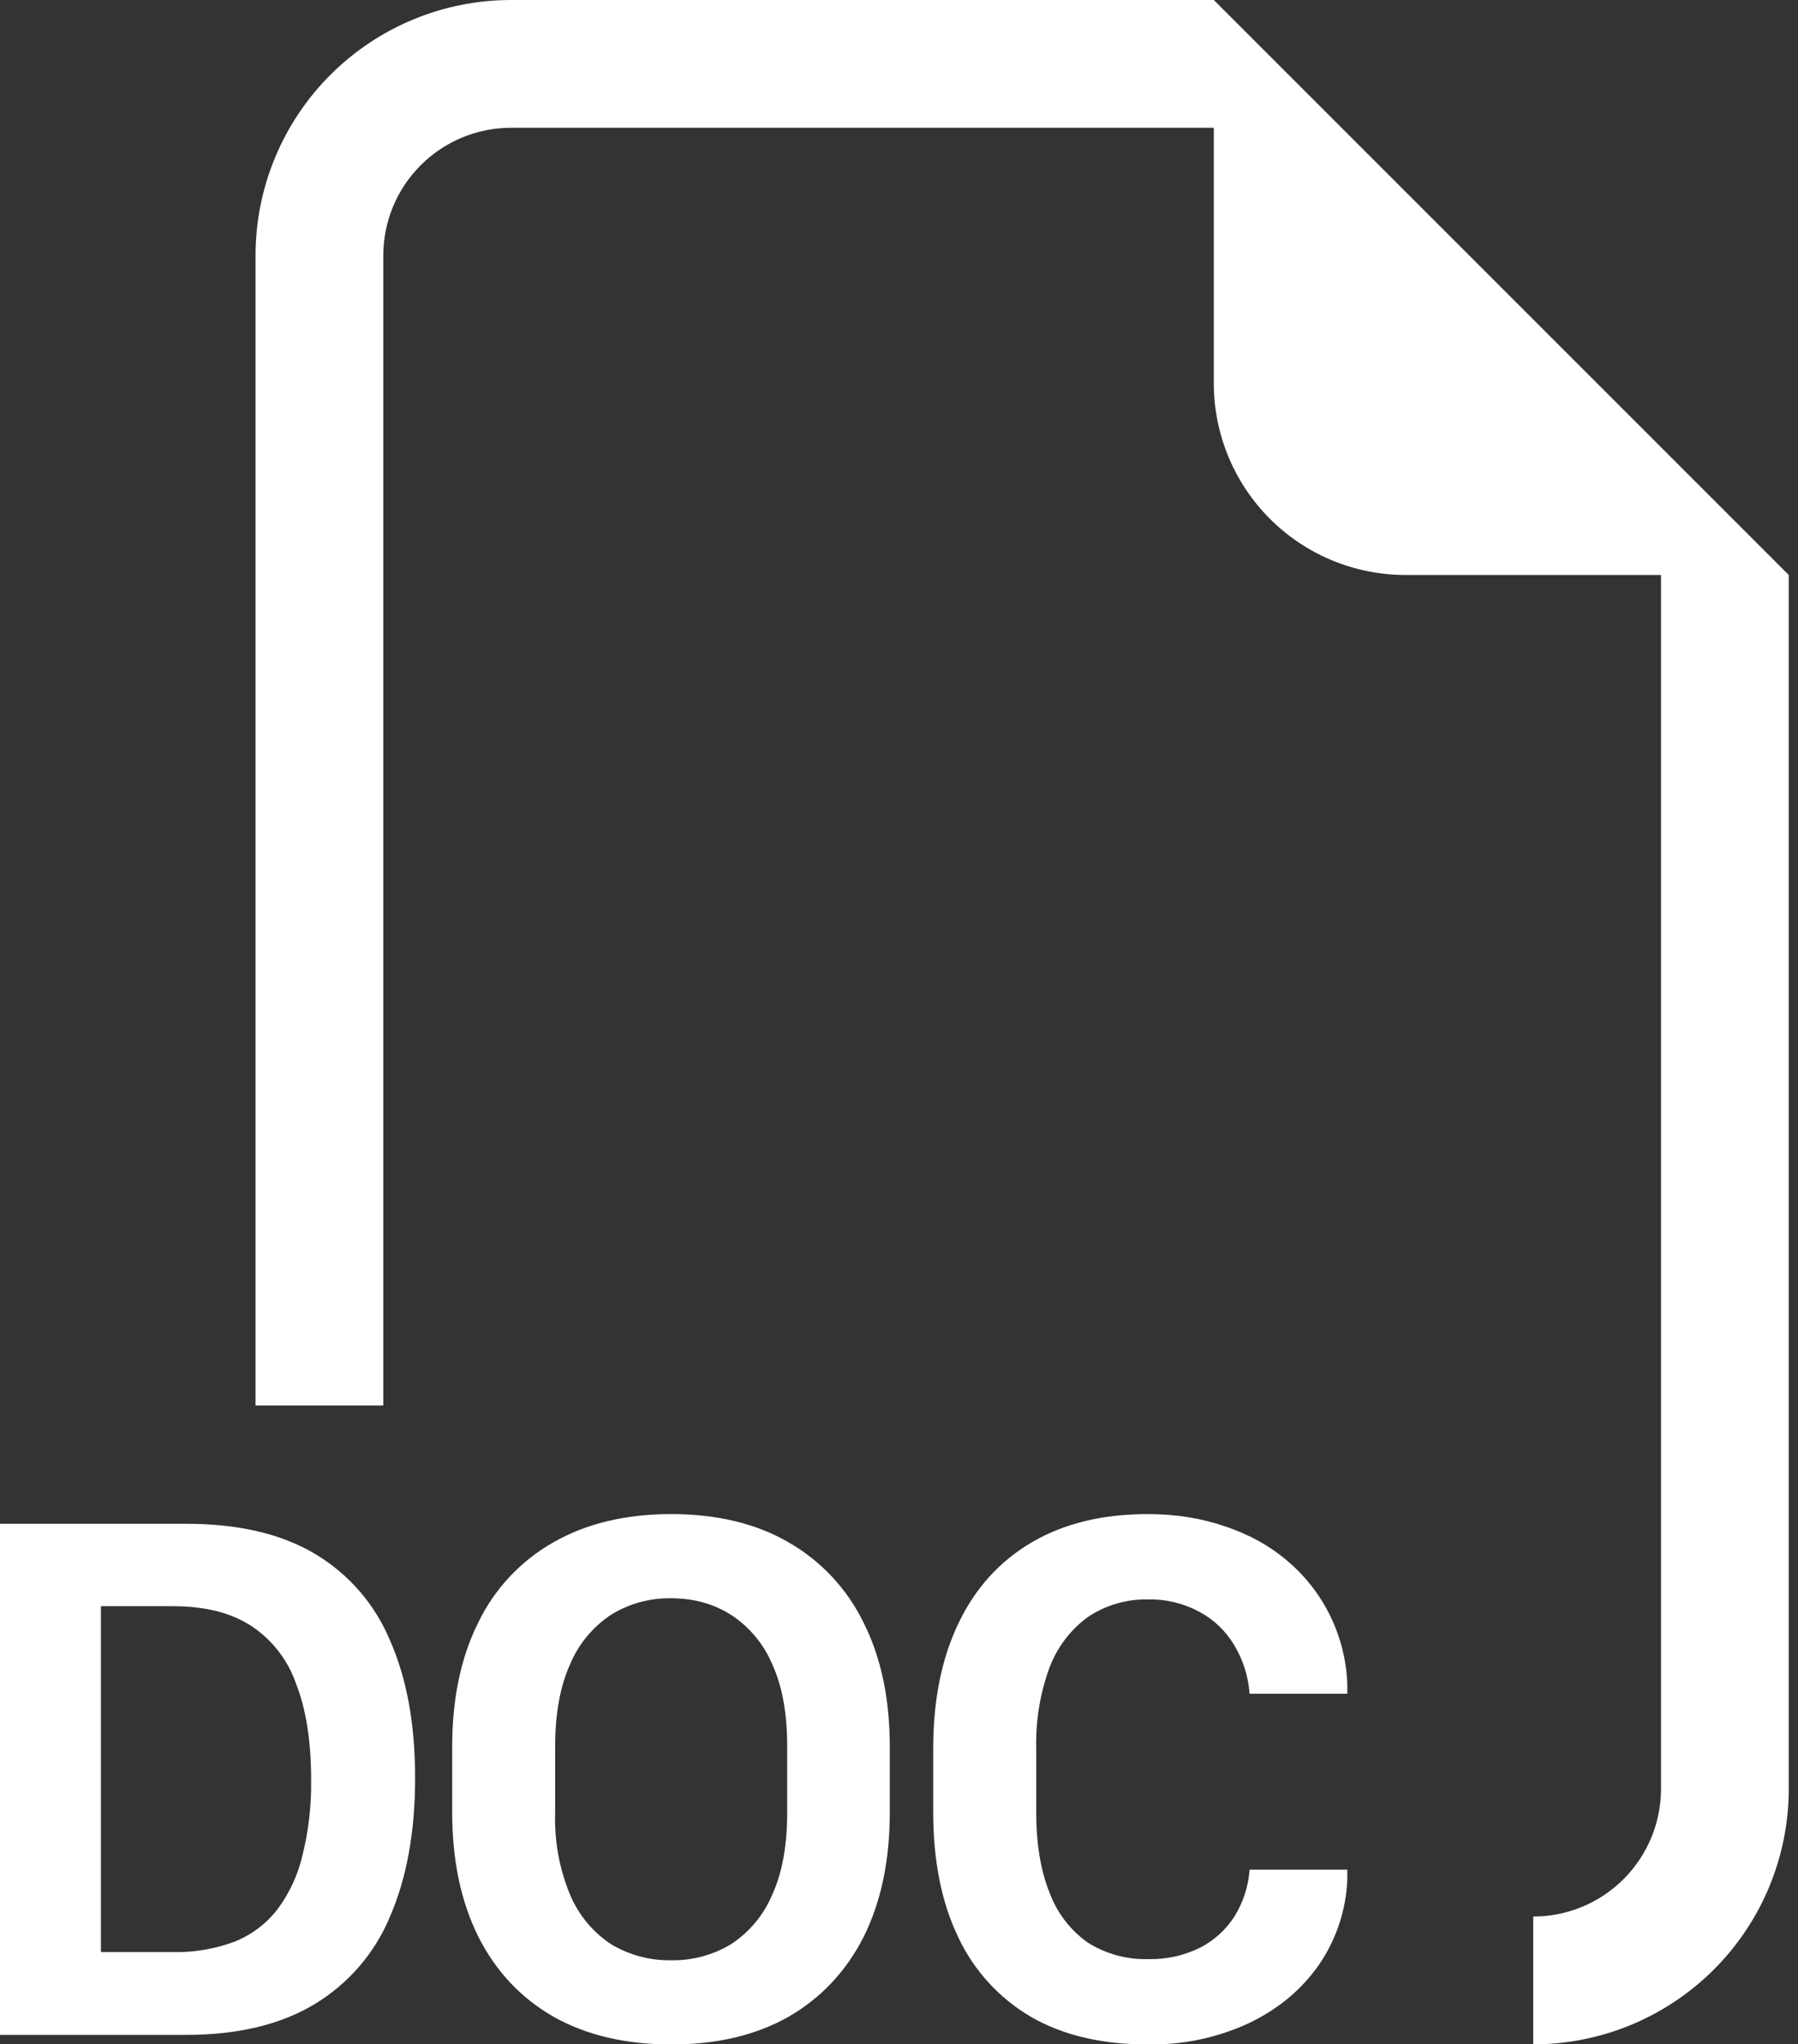 <svg width="73" height="83" viewBox="0 0 73 83" fill="none" xmlns="http://www.w3.org/2000/svg">
<rect x="0" y="0" width="73" height="83" fill="#333333" stroke="none"/>
<path fill-rule="evenodd" clip-rule="evenodd" d="M72.625 23.344V72.625C72.625 75.377 71.532 78.016 69.586 79.961C67.641 81.907 65.002 83 62.25 83V77.812C63.626 77.812 64.945 77.266 65.918 76.293C66.891 75.32 67.438 74.001 67.438 72.625V23.344H57.062C54.999 23.344 53.02 22.524 51.56 21.065C50.101 19.605 49.281 17.626 49.281 15.562V5.188H20.75C19.374 5.188 18.055 5.734 17.082 6.707C16.109 7.68 15.562 8.999 15.562 10.375V57.062H10.375V10.375C10.375 7.623 11.468 4.984 13.414 3.039C15.36 1.093 17.998 0 20.75 0L49.281 0L72.625 23.344ZM31.96 70.892V73.6C31.96 74.928 31.758 76.038 31.353 76.925C31.009 77.746 30.427 78.445 29.683 78.933C28.95 79.376 28.106 79.602 27.25 79.587C26.39 79.602 25.544 79.376 24.807 78.933C24.068 78.443 23.491 77.747 23.147 76.931C22.71 75.876 22.503 74.741 22.54 73.6V70.892C22.54 69.559 22.747 68.449 23.147 67.567C23.49 66.749 24.068 66.051 24.807 65.56C25.54 65.107 26.388 64.875 27.25 64.89C28.163 64.89 28.972 65.114 29.683 65.565C30.426 66.051 31.008 66.748 31.353 67.567C31.758 68.449 31.96 69.559 31.96 70.892ZM36.126 73.585V70.924C36.126 68.968 35.773 67.292 35.062 65.881C34.396 64.509 33.331 63.37 32.007 62.613C30.689 61.851 29.102 61.472 27.25 61.472C25.408 61.472 23.816 61.851 22.477 62.613C21.151 63.361 20.085 64.496 19.422 65.866C18.716 67.272 18.359 68.957 18.359 70.924V73.585C18.359 75.53 18.716 77.216 19.422 78.632C20.133 80.038 21.149 81.122 22.483 81.885C23.816 82.632 25.408 83.005 27.255 83.005C29.107 83.005 30.689 82.632 32.007 81.885C33.335 81.122 34.352 80.038 35.068 78.632C35.773 77.211 36.126 75.53 36.126 73.585ZM0 61.866V82.616H7.569C9.654 82.616 11.381 82.201 12.751 81.382C14.137 80.552 15.219 79.299 15.837 77.807C16.512 76.251 16.854 74.373 16.854 72.184C16.854 70.005 16.517 68.148 15.837 66.608C15.225 65.132 14.151 63.895 12.777 63.08C11.412 62.271 9.675 61.866 7.569 61.866H0ZM4.103 65.212H7.024C8.31 65.212 9.358 65.471 10.183 66.001C11.039 66.561 11.685 67.389 12.019 68.356C12.429 69.398 12.632 70.7 12.632 72.262C12.648 73.296 12.529 74.329 12.279 75.333C12.094 76.125 11.748 76.87 11.262 77.522C10.811 78.104 10.213 78.555 9.529 78.829C8.729 79.129 7.878 79.273 7.024 79.255H4.098V65.207L4.103 65.212ZM42.605 67.718C42.224 68.769 42.043 69.883 42.071 71.001V73.569C42.071 74.845 42.247 75.929 42.605 76.822C42.903 77.642 43.442 78.352 44.151 78.86C44.891 79.33 45.755 79.566 46.63 79.54C47.35 79.556 48.064 79.4 48.711 79.083C49.289 78.789 49.778 78.345 50.127 77.797C50.479 77.226 50.687 76.578 50.734 75.909H54.702V76.303C54.653 77.556 54.246 78.769 53.53 79.799C52.819 80.806 51.87 81.589 50.677 82.154C49.398 82.74 48.005 83.03 46.599 83.005C44.732 83.005 43.155 82.632 41.858 81.885C40.563 81.126 39.53 79.992 38.896 78.632C38.221 77.221 37.889 75.535 37.889 73.569V70.986C37.889 69.02 38.232 67.329 38.911 65.912C39.586 64.491 40.577 63.396 41.873 62.629C43.181 61.856 44.758 61.472 46.599 61.472C47.735 61.472 48.783 61.638 49.748 61.975C50.718 62.297 51.564 62.769 52.285 63.386C53.013 64.006 53.605 64.77 54.021 65.632C54.437 66.493 54.669 67.431 54.702 68.387V68.766H50.734C50.685 68.068 50.472 67.393 50.111 66.794C49.772 66.222 49.282 65.753 48.695 65.44C48.062 65.097 47.351 64.923 46.63 64.937C45.755 64.914 44.894 65.165 44.166 65.653C43.455 66.174 42.912 66.891 42.605 67.718Z" fill="white"/>
</svg>
